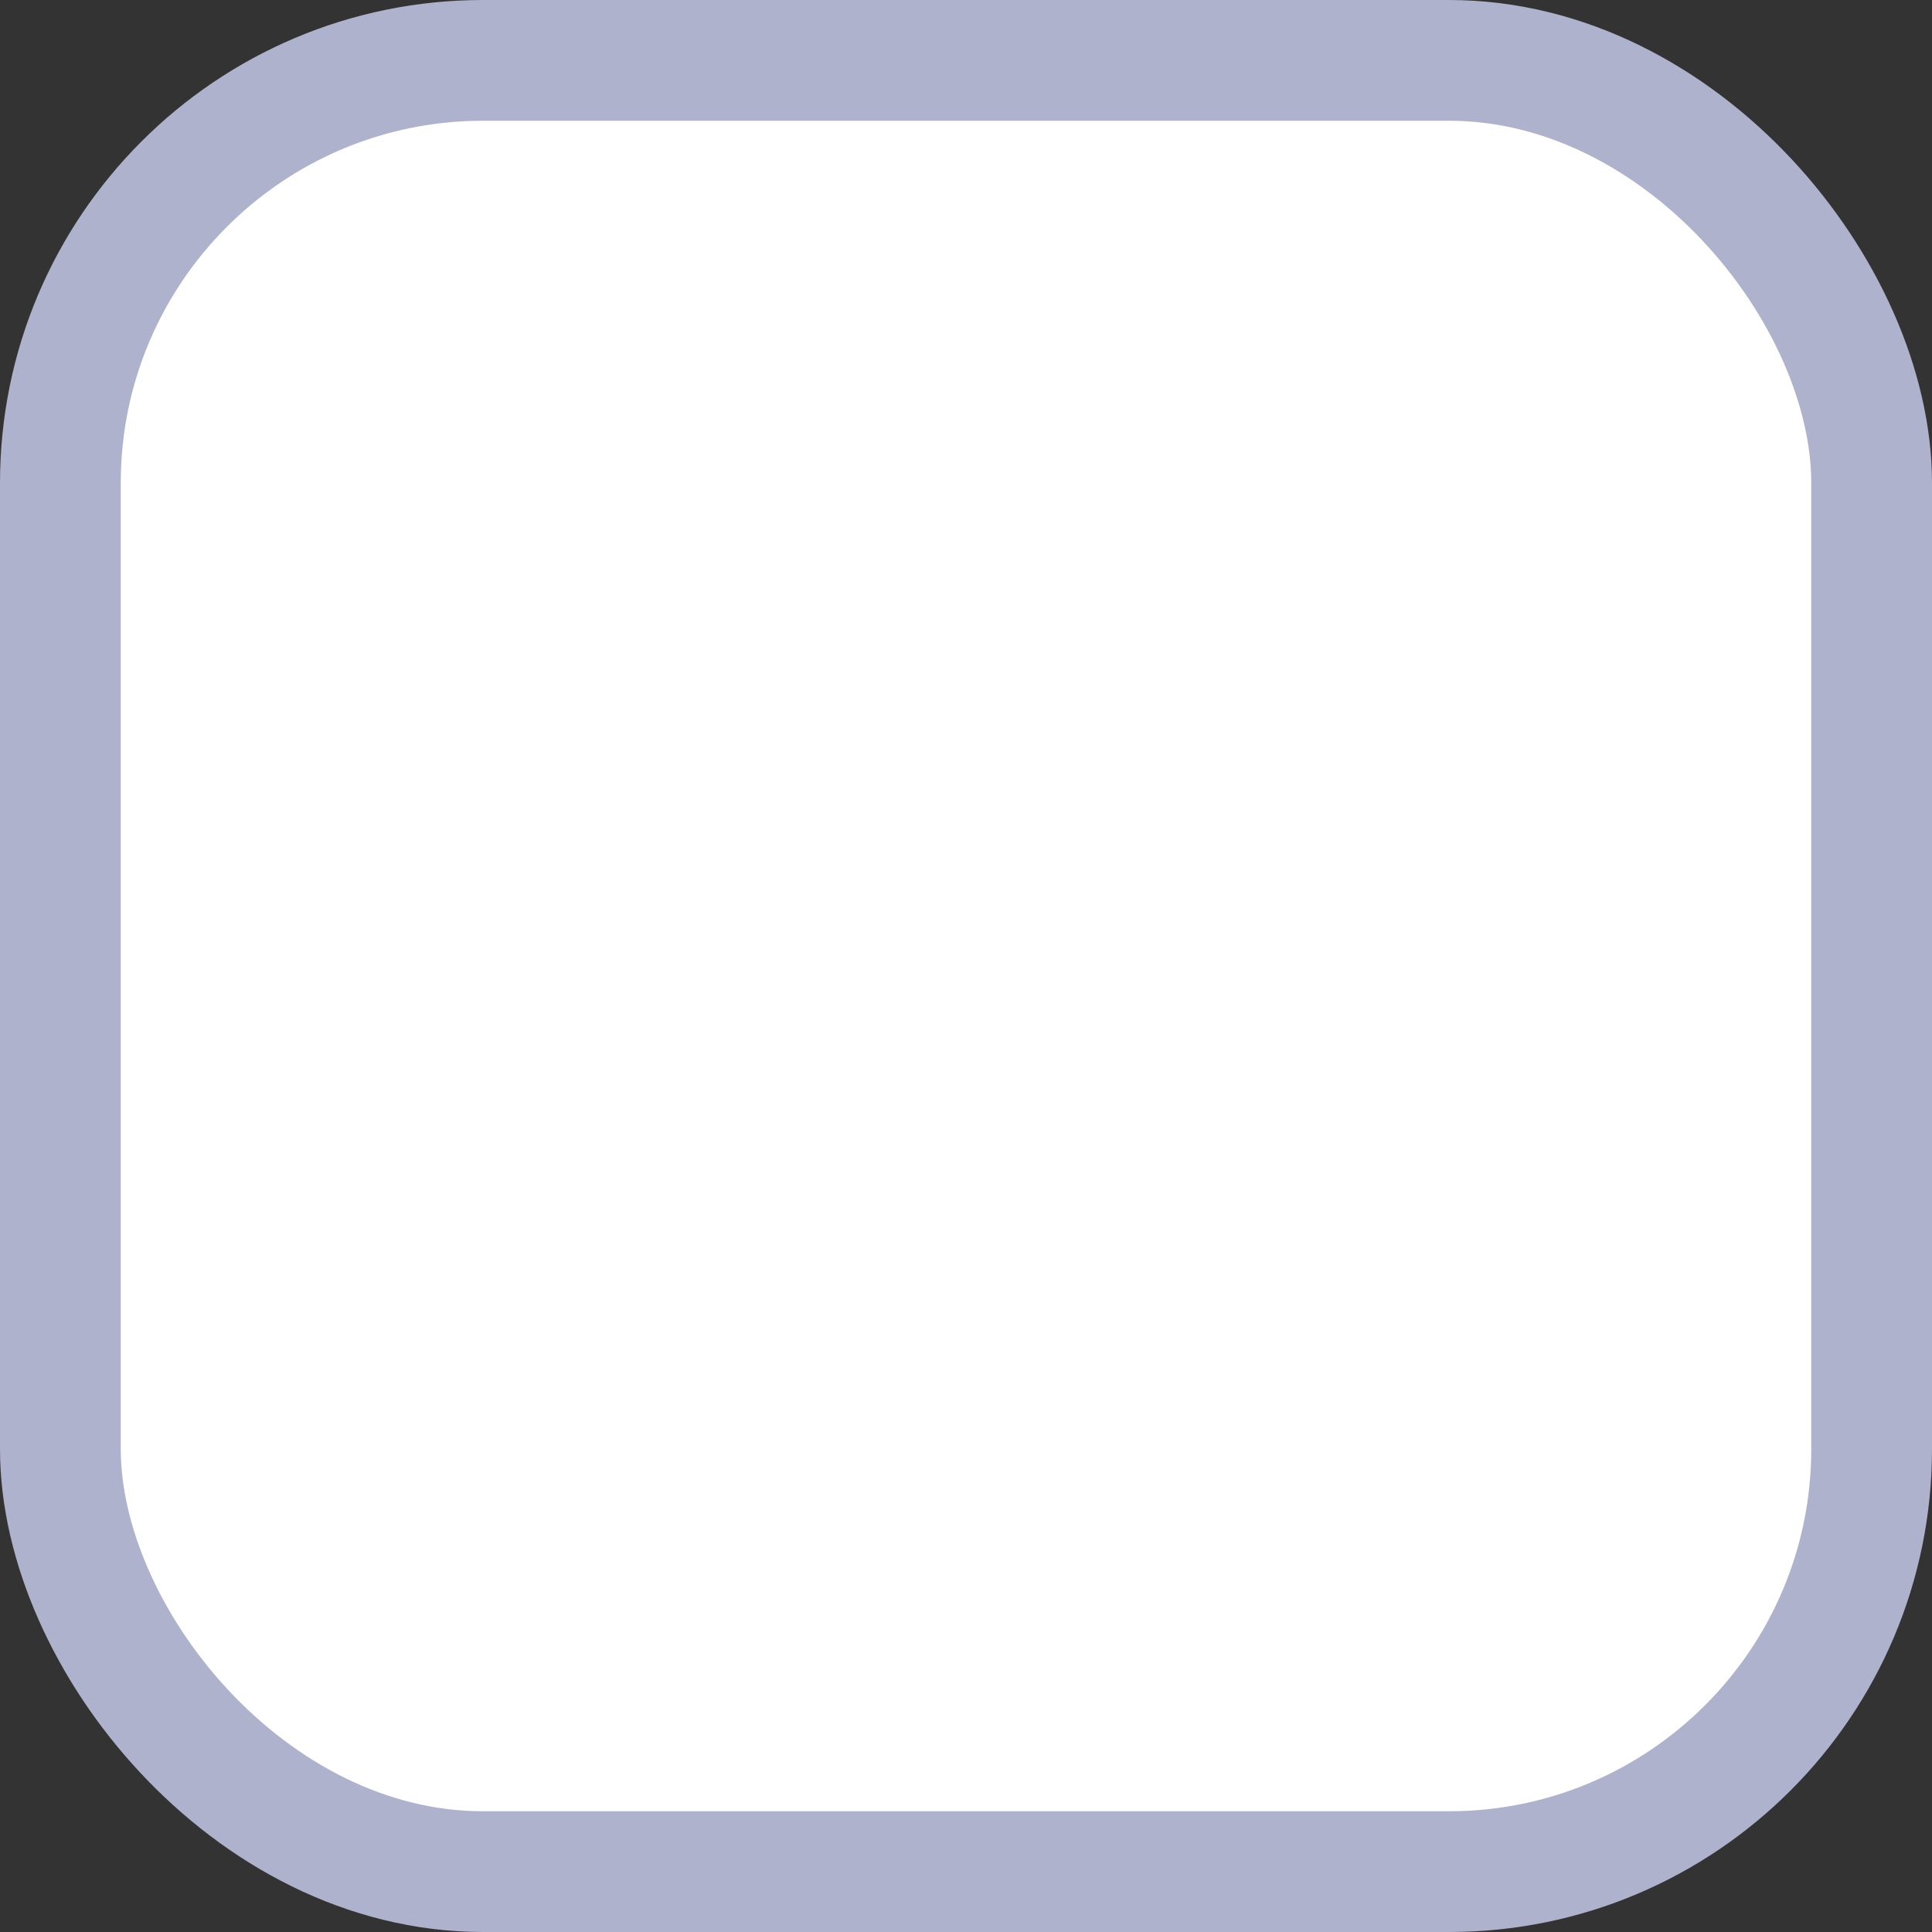 <svg width="24" height="24" viewBox="0 0 24 24" fill="none" xmlns="http://www.w3.org/2000/svg">
    <rect x="0" y="0" width="24" height="24" fill="#333333" stroke="none"/>
    <rect x="0.75" y="0.75" width="22.5" height="22.5" rx="5.25" fill="white" />
    <rect x="0.75" y="0.75" width="22.5" height="22.5" rx="5.25" stroke="#AEB2CD"
        stroke-width="1.5" />
</svg>